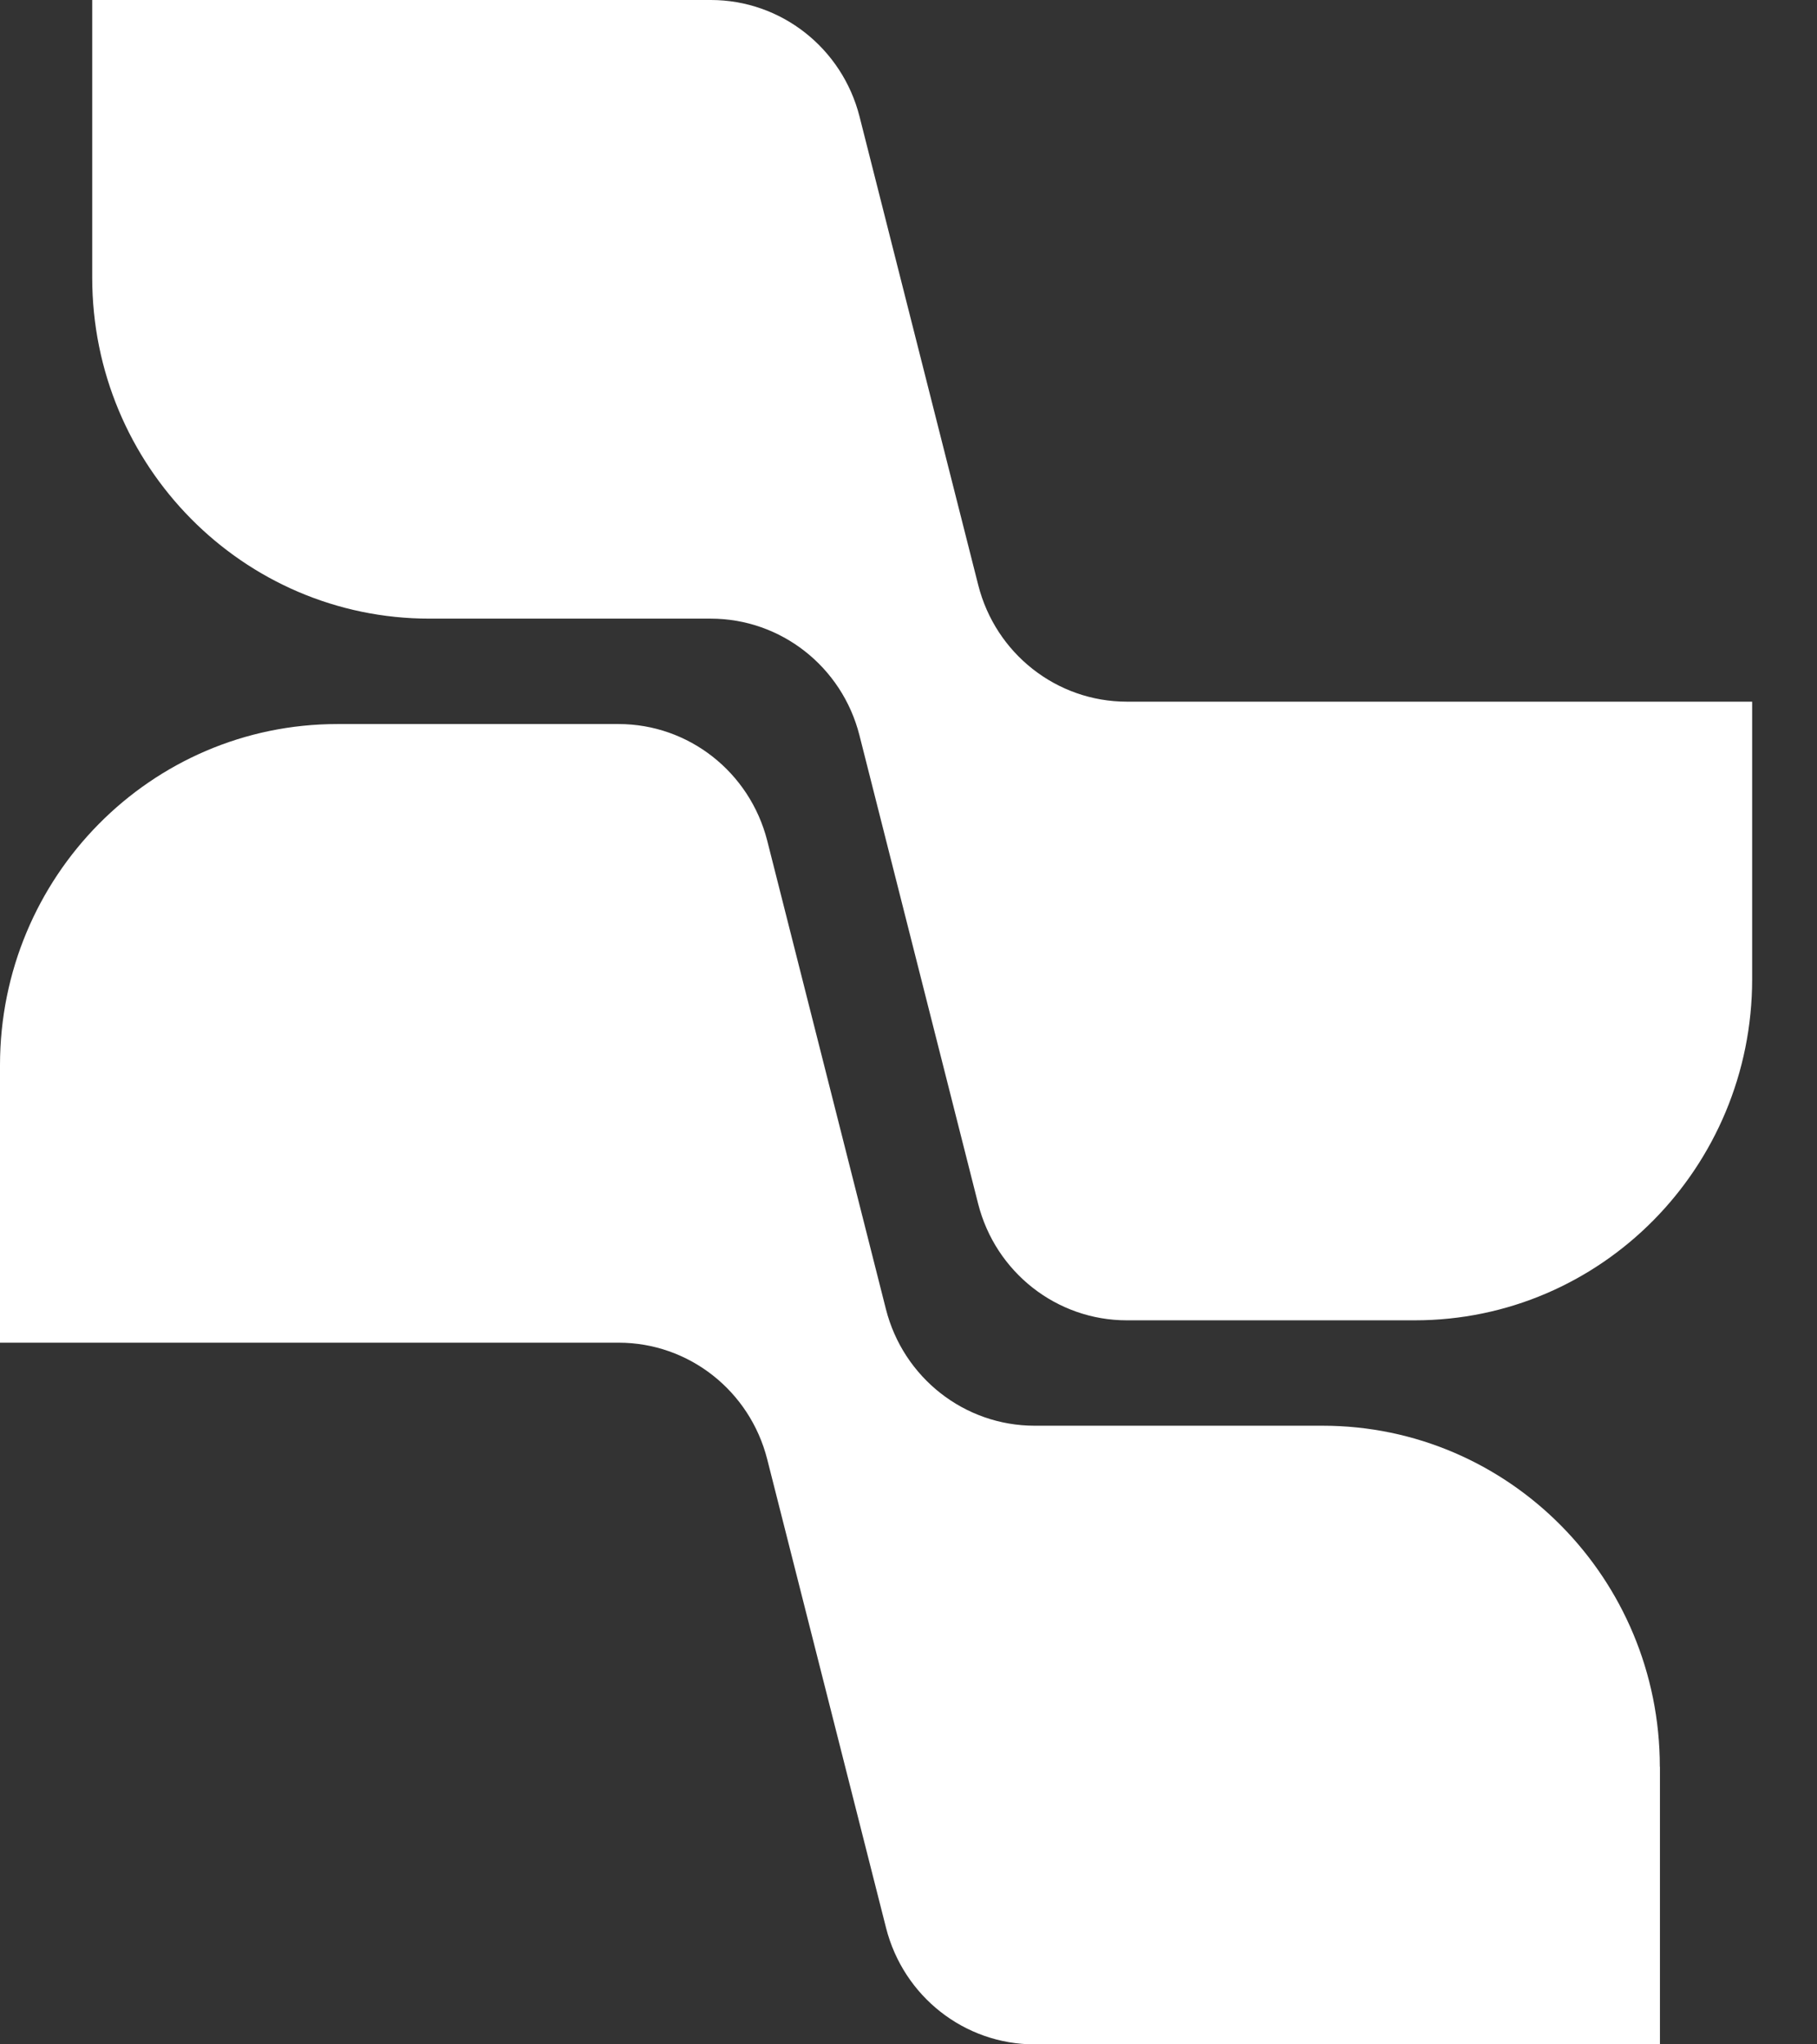 <svg width="16" height="18" viewBox="0 0 16 18" fill="none" xmlns="http://www.w3.org/2000/svg">
<rect x="0" y="0" width="16" height="18" fill="#333333" stroke="none"/>
<g clip-path="url(#clip0_1517_12287)">
<path d="M14.617 15.556V18H9.11C8.493 18 7.955 17.578 7.802 16.973L6.756 12.849C6.603 12.245 6.065 11.822 5.448 11.822H0V9.379C0 7.72 1.33 6.375 2.971 6.375H5.447C6.064 6.375 6.602 6.798 6.756 7.402L7.801 11.526C7.954 12.13 8.493 12.553 9.11 12.553H11.646C13.286 12.553 14.616 13.897 14.616 15.556H14.617ZM9.923 6.178C9.305 6.178 8.767 5.755 8.614 5.151L7.569 1.027C7.416 0.423 6.877 0 6.26 0H0.812V2.444C0.812 4.103 2.142 5.447 3.783 5.447H6.259C6.876 5.447 7.415 5.87 7.568 6.474L8.613 10.598C8.766 11.202 9.305 11.625 9.922 11.625H12.458C14.099 11.625 15.429 10.28 15.429 8.621V6.178H9.922H9.923Z" fill="white"/>
</g>
<defs>
<clipPath id="clip0_1517_12287">
<rect width="15.429" height="18" fill="white"/>
</clipPath>
</defs>
</svg>
